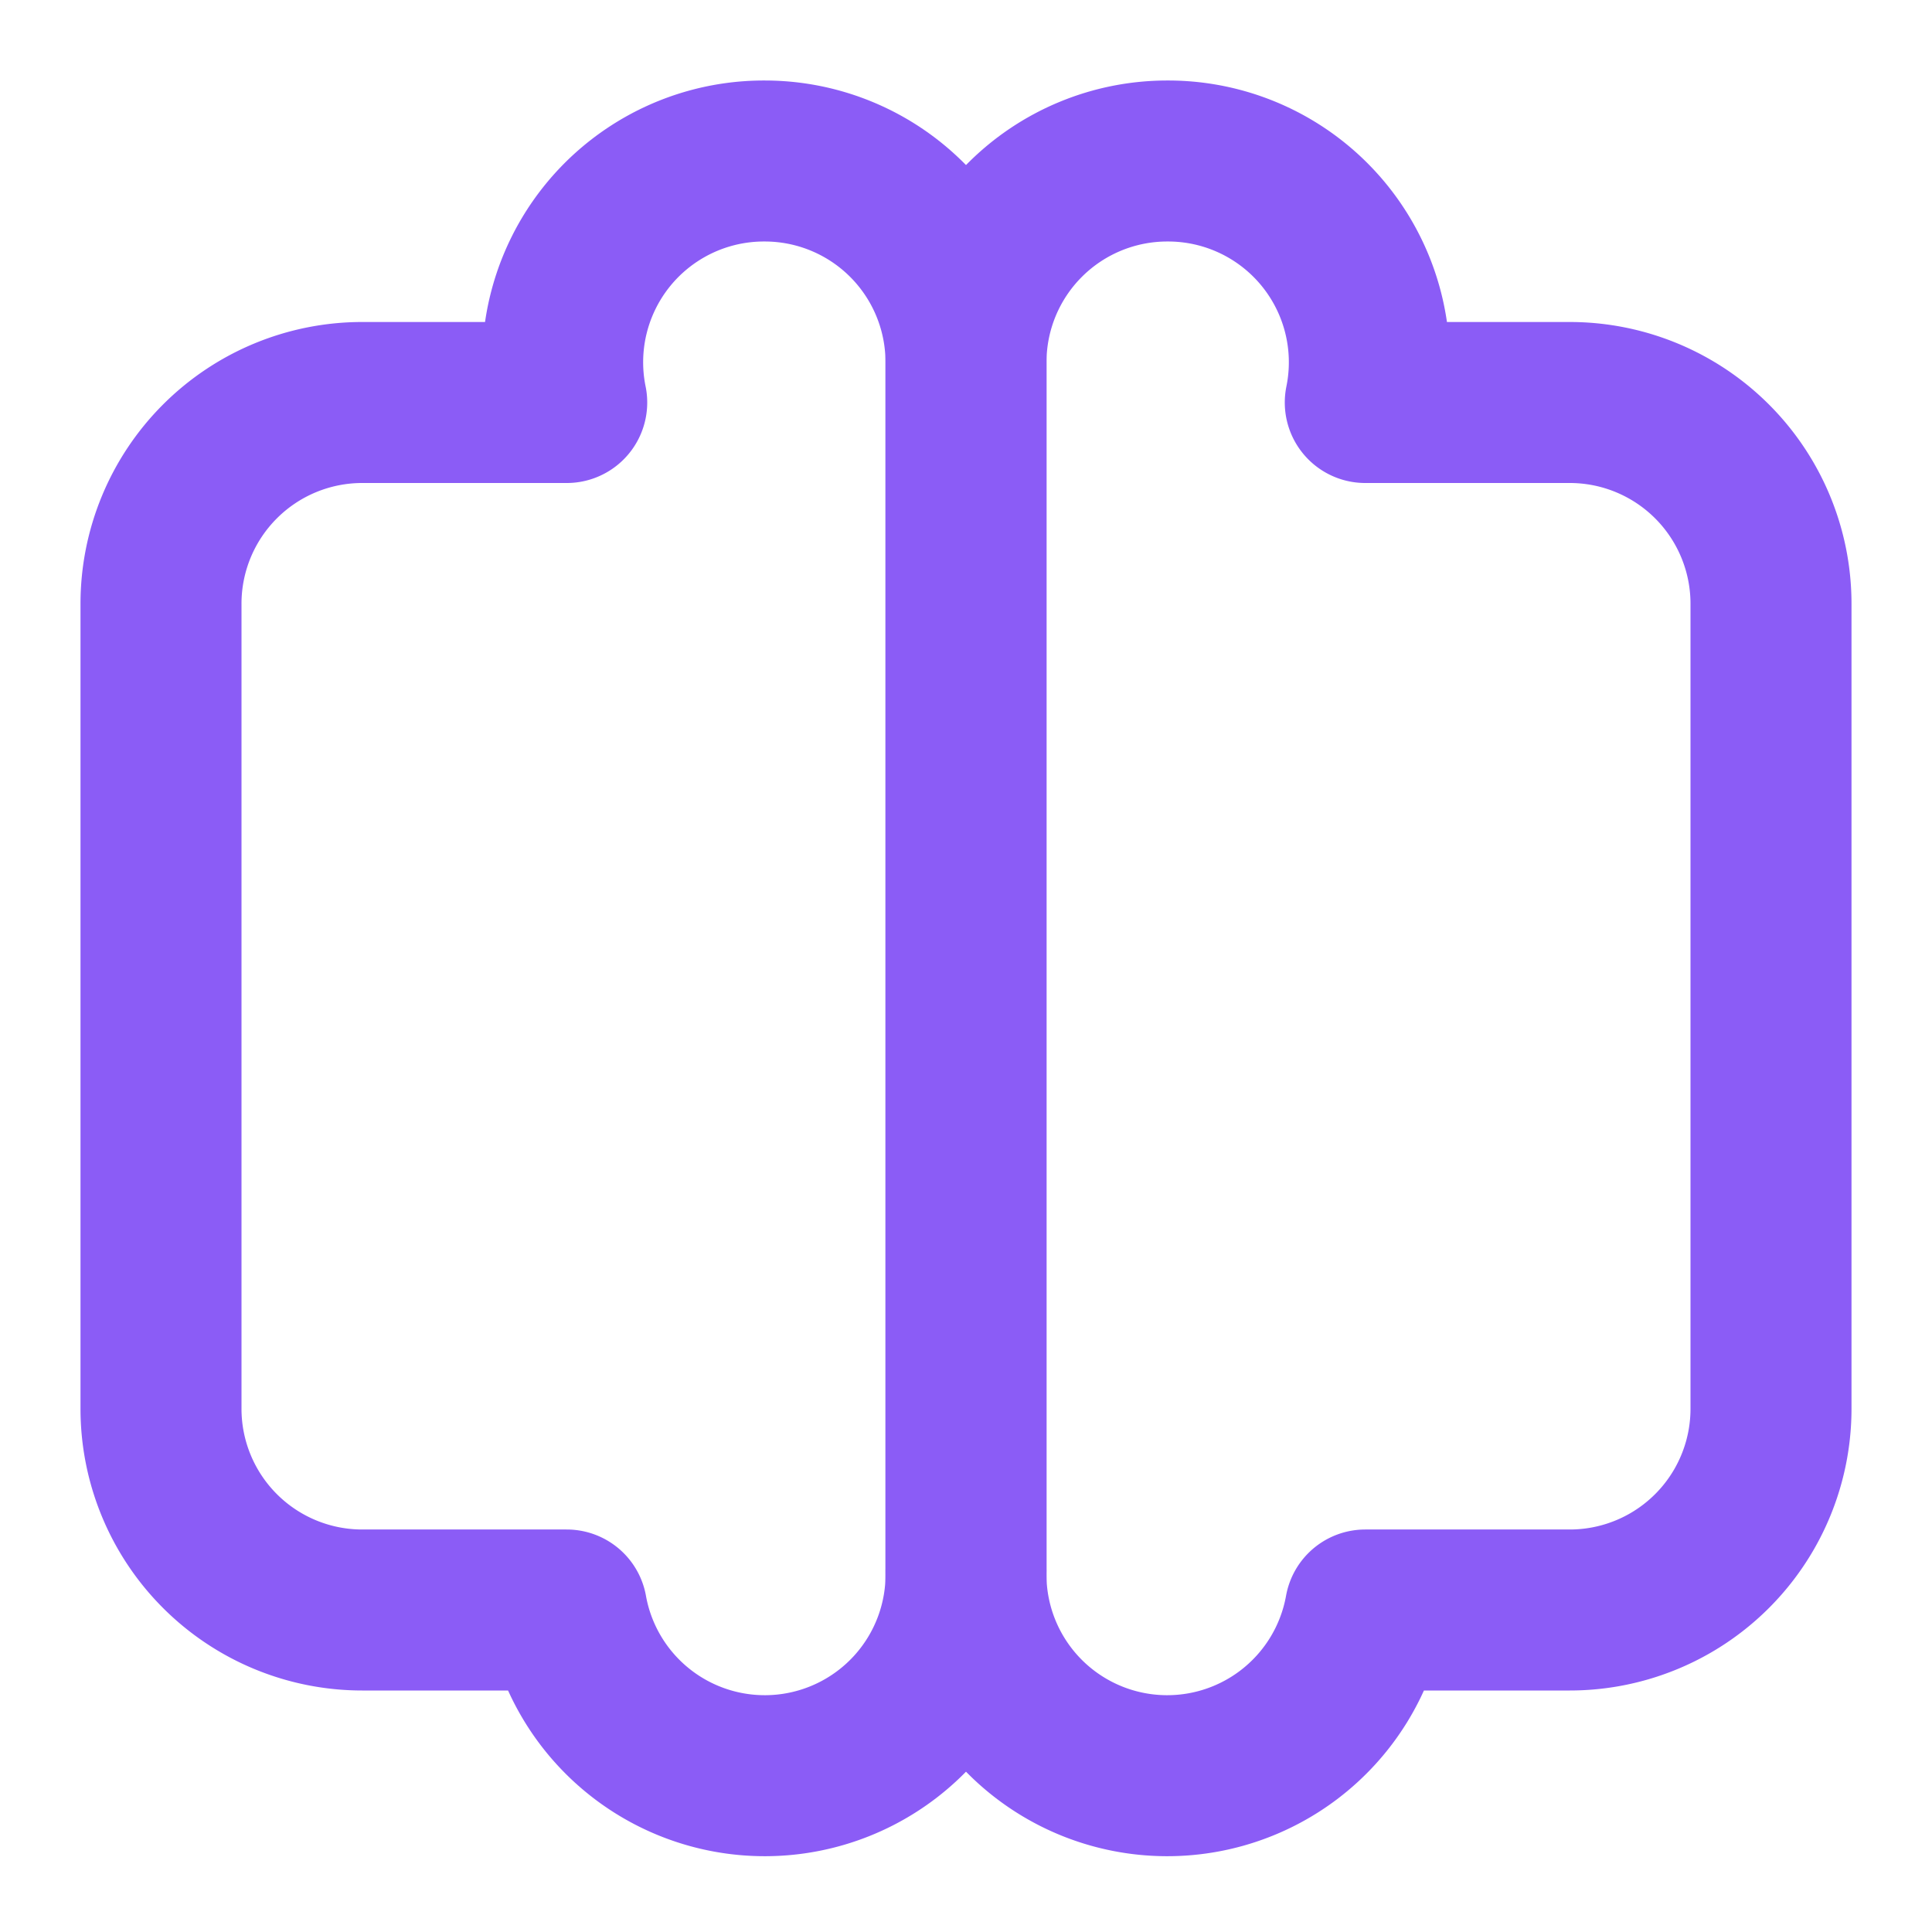 
<svg xmlns="http://www.w3.org/2000/svg" width="32" height="32" viewBox="0 0 24 24" fill="none" stroke="#8b5cf6" stroke-width="2" stroke-linecap="round" stroke-linejoin="round">
  <path d="M9.5 2A2.5 2.5 0 0 1 12 4.5v15a2.5 2.5 0 0 1-4.96.5H4.5A2.5 2.5 0 0 1 2 17.5v-10A2.5 2.5 0 0 1 4.5 5h2.54A2.5 2.5 0 0 1 9.5 2Z"></path>
  <path d="M14.5 2A2.5 2.5 0 0 0 12 4.5v15a2.5 2.5 0 0 0 4.96.5h2.54A2.5 2.5 0 0 0 22 17.5v-10A2.5 2.5 0 0 0 19.5 5h-2.54A2.5 2.5 0 0 0 14.5 2Z"></path>
</svg>
